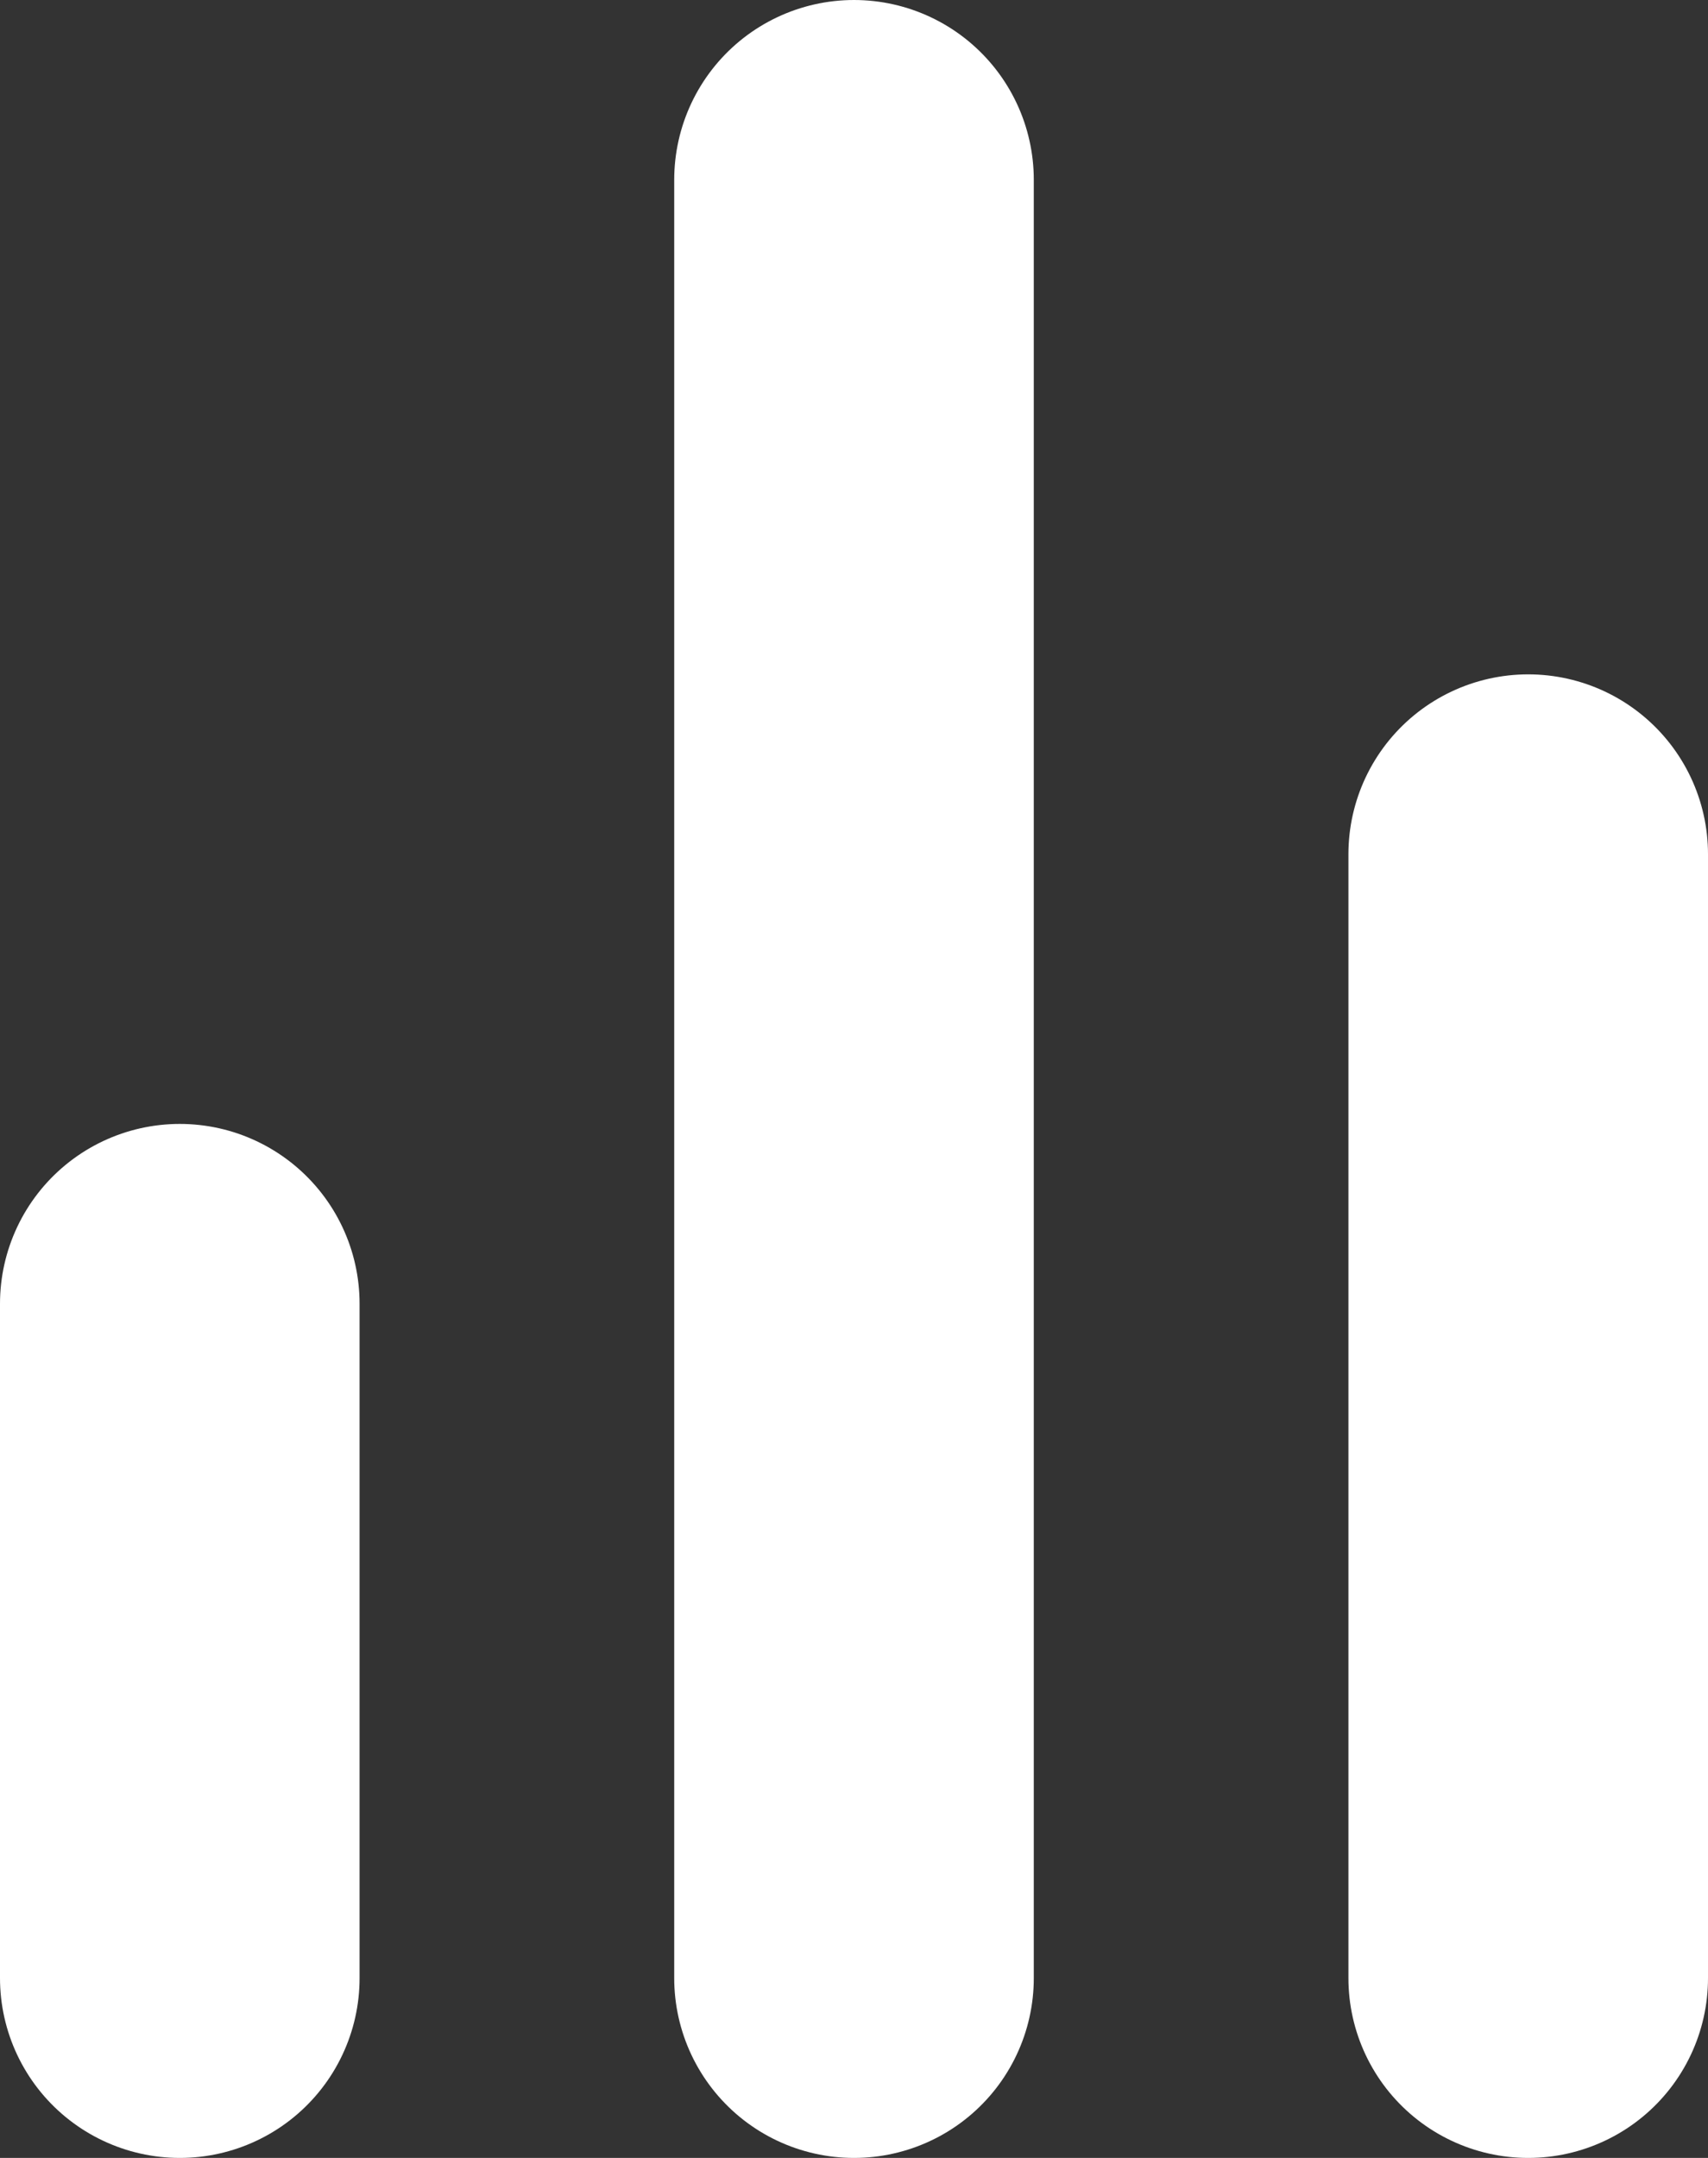 <svg width="19" height="24" viewBox="0 0 19 24" fill="none" xmlns="http://www.w3.org/2000/svg">
<rect x="0" y="0" width="19" height="24" fill="#333333" stroke="none"/>
<path d="M17 22V9.5" stroke="white" stroke-width="4" stroke-linecap="round" stroke-linejoin="round"/>
<path d="M9.5 22V2" stroke="white" stroke-width="4" stroke-linecap="round" stroke-linejoin="round"/>
<path d="M2 22V14.5" stroke="white" stroke-width="4" stroke-linecap="round" stroke-linejoin="round"/>
</svg>
